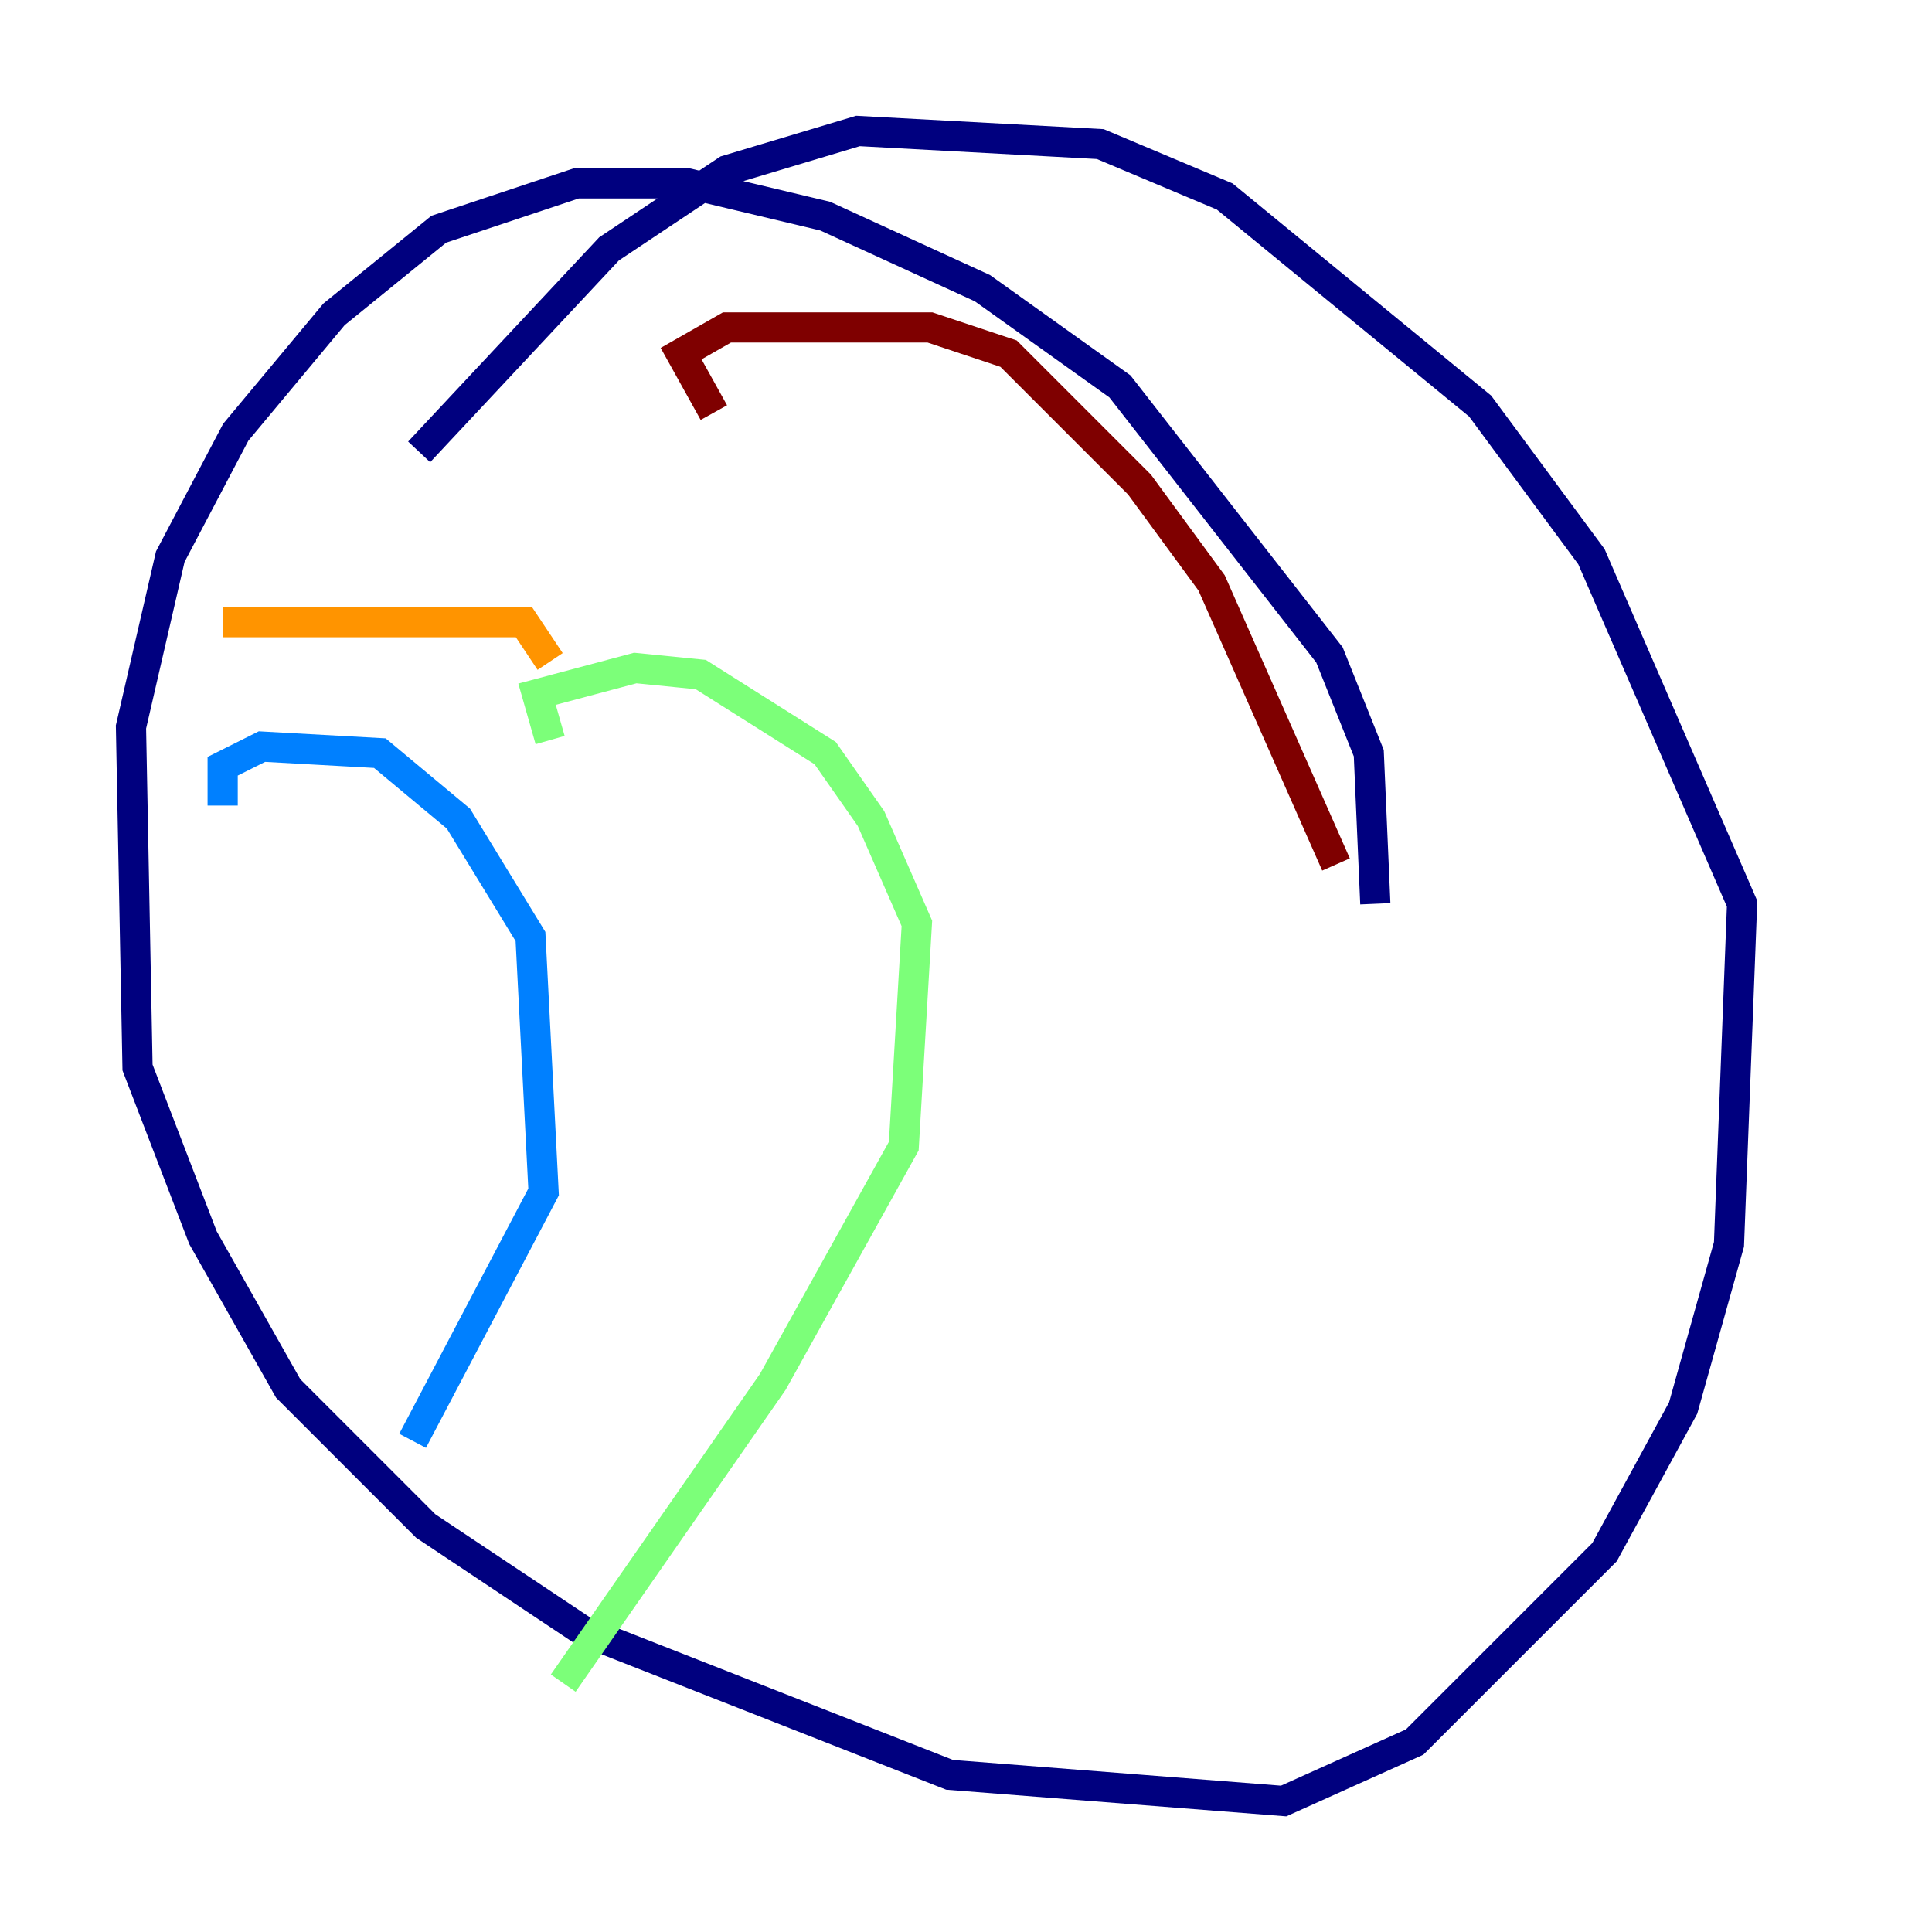 <?xml version="1.0" encoding="utf-8" ?>
<svg baseProfile="tiny" height="128" version="1.2" viewBox="0,0,128,128" width="128" xmlns="http://www.w3.org/2000/svg" xmlns:ev="http://www.w3.org/2001/xml-events" xmlns:xlink="http://www.w3.org/1999/xlink"><defs /><polyline fill="none" points="91.119,59.878 90.685,49.898 88.081,43.39 74.197,25.6 65.085,19.091 54.671,14.319 45.559,12.149 38.183,12.149 29.071,15.186 22.129,20.827 15.62,28.637 11.281,36.881 8.678,48.163 9.112,70.725 13.451,82.007 19.091,91.986 28.203,101.098 38.617,108.041 62.915,117.586 85.044,119.322 93.722,115.417 106.305,102.834 111.512,93.288 114.549,82.441 115.417,59.878 105.437,36.881 98.061,26.902 81.139,13.017 72.895,9.546 56.841,8.678 48.163,11.281 40.352,16.488 27.77,29.939" stroke="#00007f" stroke-width="2" /><polyline fill="none" points="14.752,53.37 14.752,50.766 17.356,49.464 25.166,49.898 30.373,54.237 35.146,62.047 36.014,78.969 27.336,95.458" stroke="#0080ff" stroke-width="2" /><polyline fill="none" points="36.447,49.031 35.58,45.993 42.088,44.258 46.427,44.691 54.671,49.898 57.709,54.237 60.746,61.18 59.878,75.932 51.2,91.552 37.315,111.512" stroke="#7cff79" stroke-width="2" /><polyline fill="none" points="36.447,43.824 34.712,41.22 14.752,41.22" stroke="#ff9400" stroke-width="2" /><polyline fill="none" points="47.295,27.336 45.125,23.43 48.163,21.695 61.614,21.695 66.82,23.43 75.498,32.108 80.271,38.617 88.515,57.275" stroke="#7f0000" stroke-width="2" /></svg>